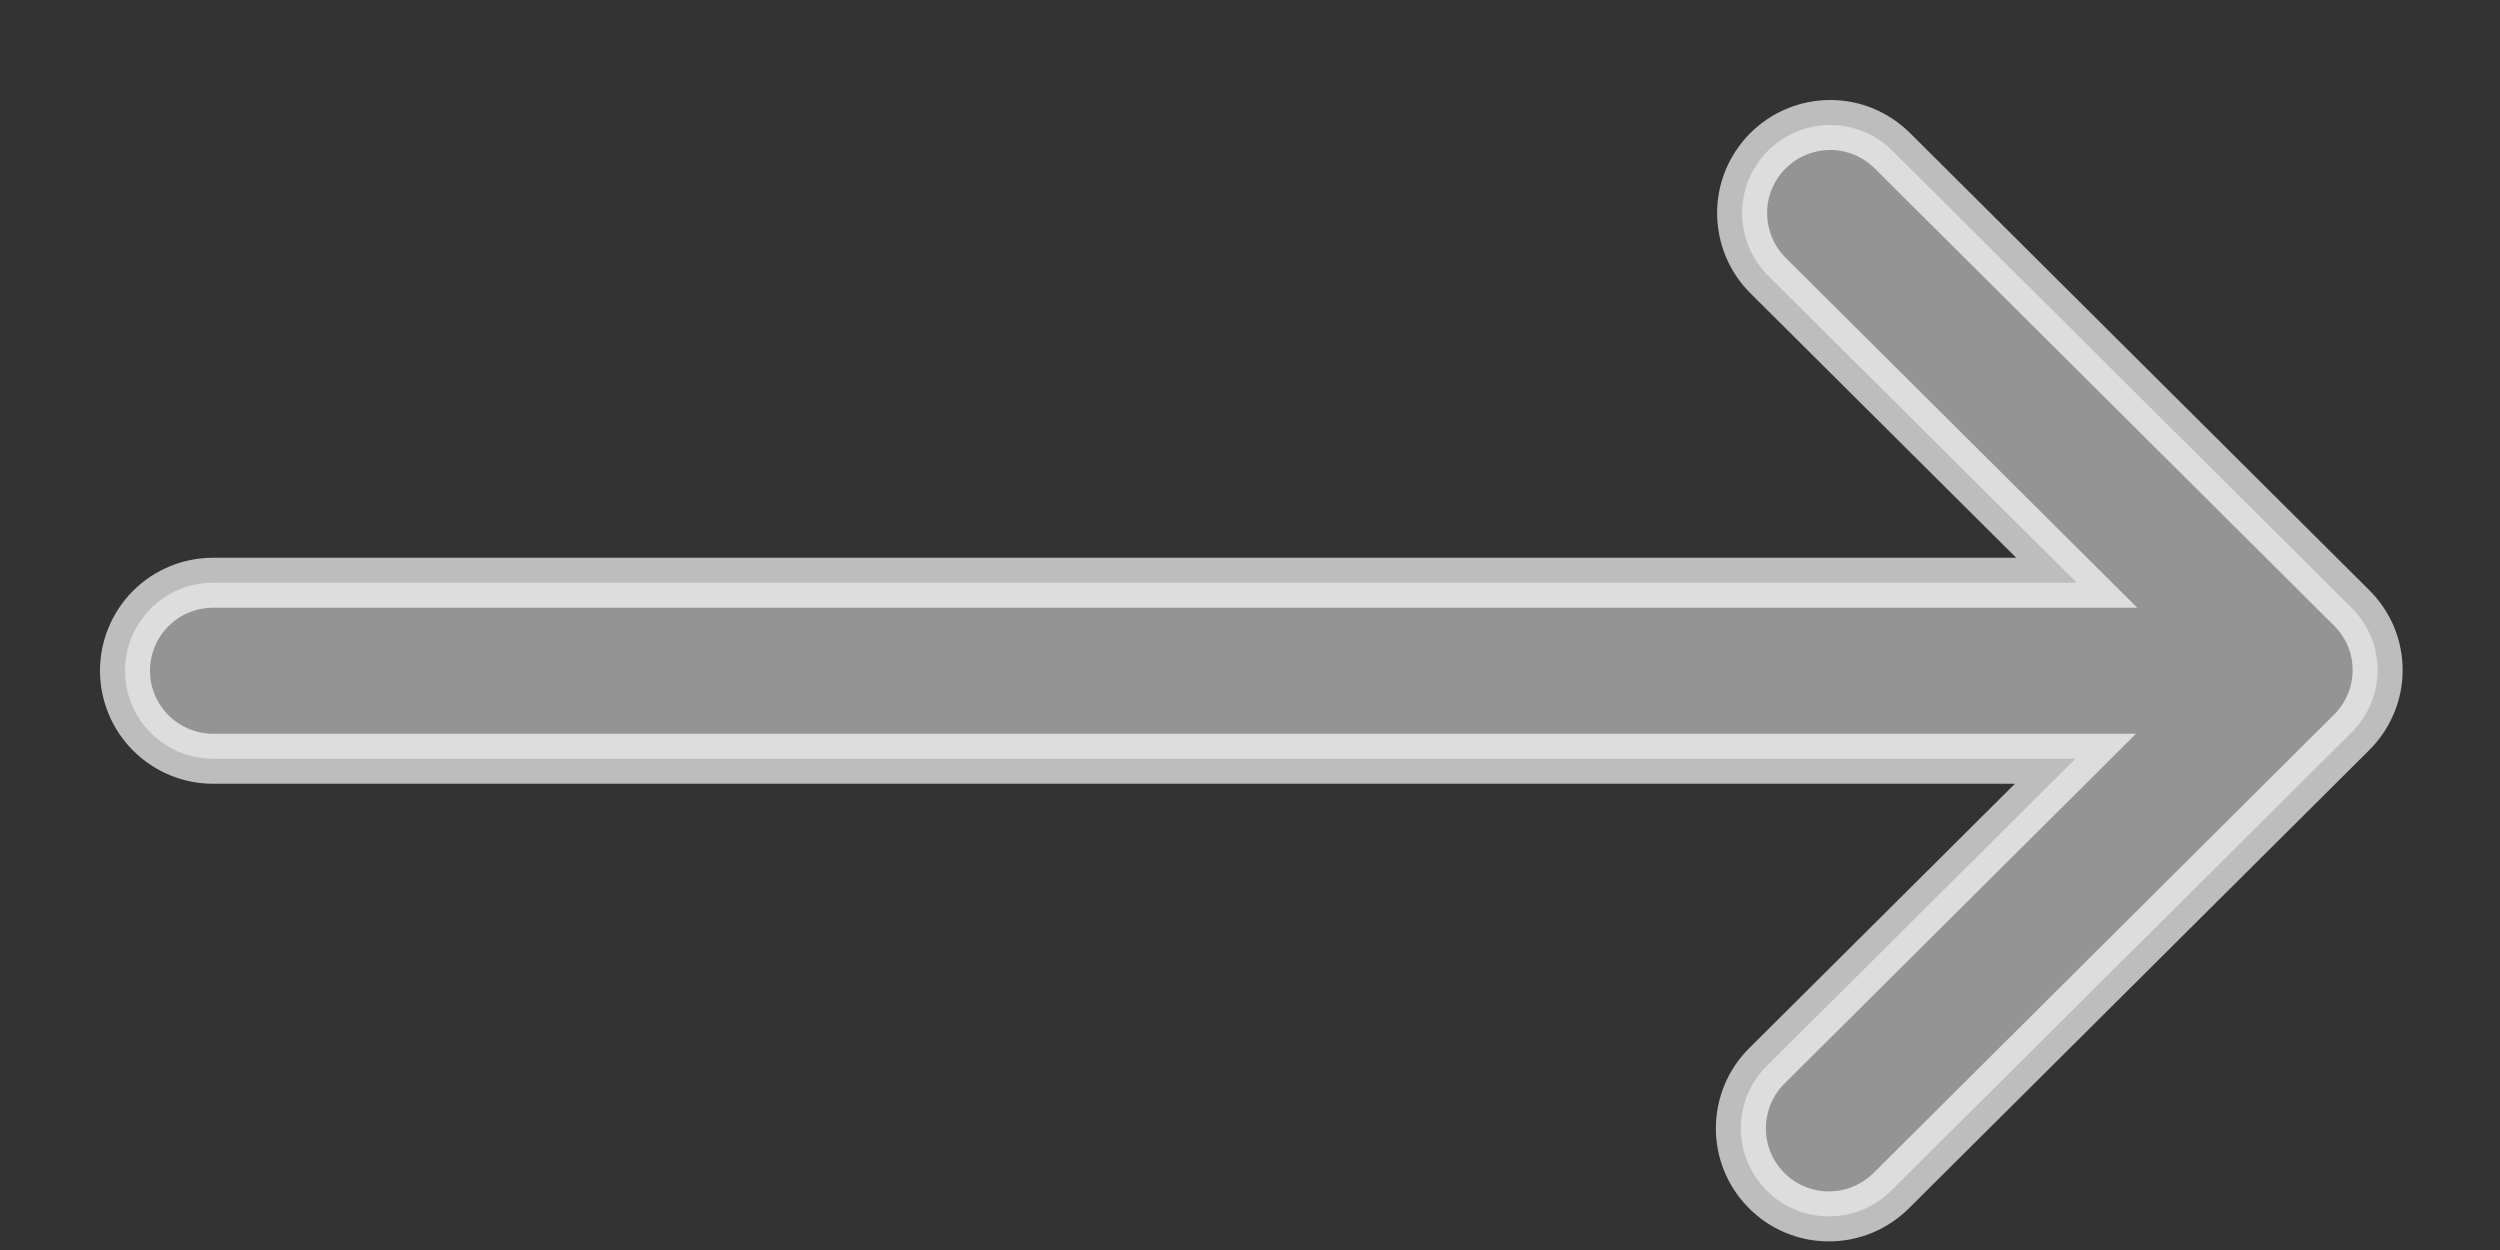 <svg width="20" height="10" viewBox="0 0 20 10" fill="none" xmlns="http://www.w3.org/2000/svg">
<rect x="0" y="0" width="20" height="10" fill="#333333" stroke="none"/>
<path opacity="0.676" d="M18.815 4.865L15.138 1.205C15.005 1.073 14.826 0.999 14.639 1C14.452 1.001 14.273 1.076 14.142 1.208C14.01 1.341 13.936 1.52 13.937 1.707C13.938 1.894 14.012 2.073 14.145 2.205L16.614 4.662H1.704C1.517 4.662 1.338 4.736 1.206 4.868C1.074 5 1 5.179 1 5.366C1 5.552 1.074 5.731 1.206 5.863C1.338 5.995 1.517 6.07 1.704 6.07H16.604L14.135 8.527C14.002 8.658 13.928 8.837 13.927 9.024C13.926 9.211 14 9.391 14.132 9.523C14.263 9.656 14.442 9.731 14.629 9.731C14.816 9.732 14.995 9.658 15.128 9.527L18.805 5.867C18.872 5.802 18.926 5.725 18.963 5.639C19.001 5.553 19.02 5.461 19.021 5.368C19.022 5.274 19.004 5.182 18.969 5.095C18.933 5.009 18.881 4.931 18.815 4.865Z" fill="#C3C3C3" stroke="white" stroke-width="0.4"/>
</svg>
